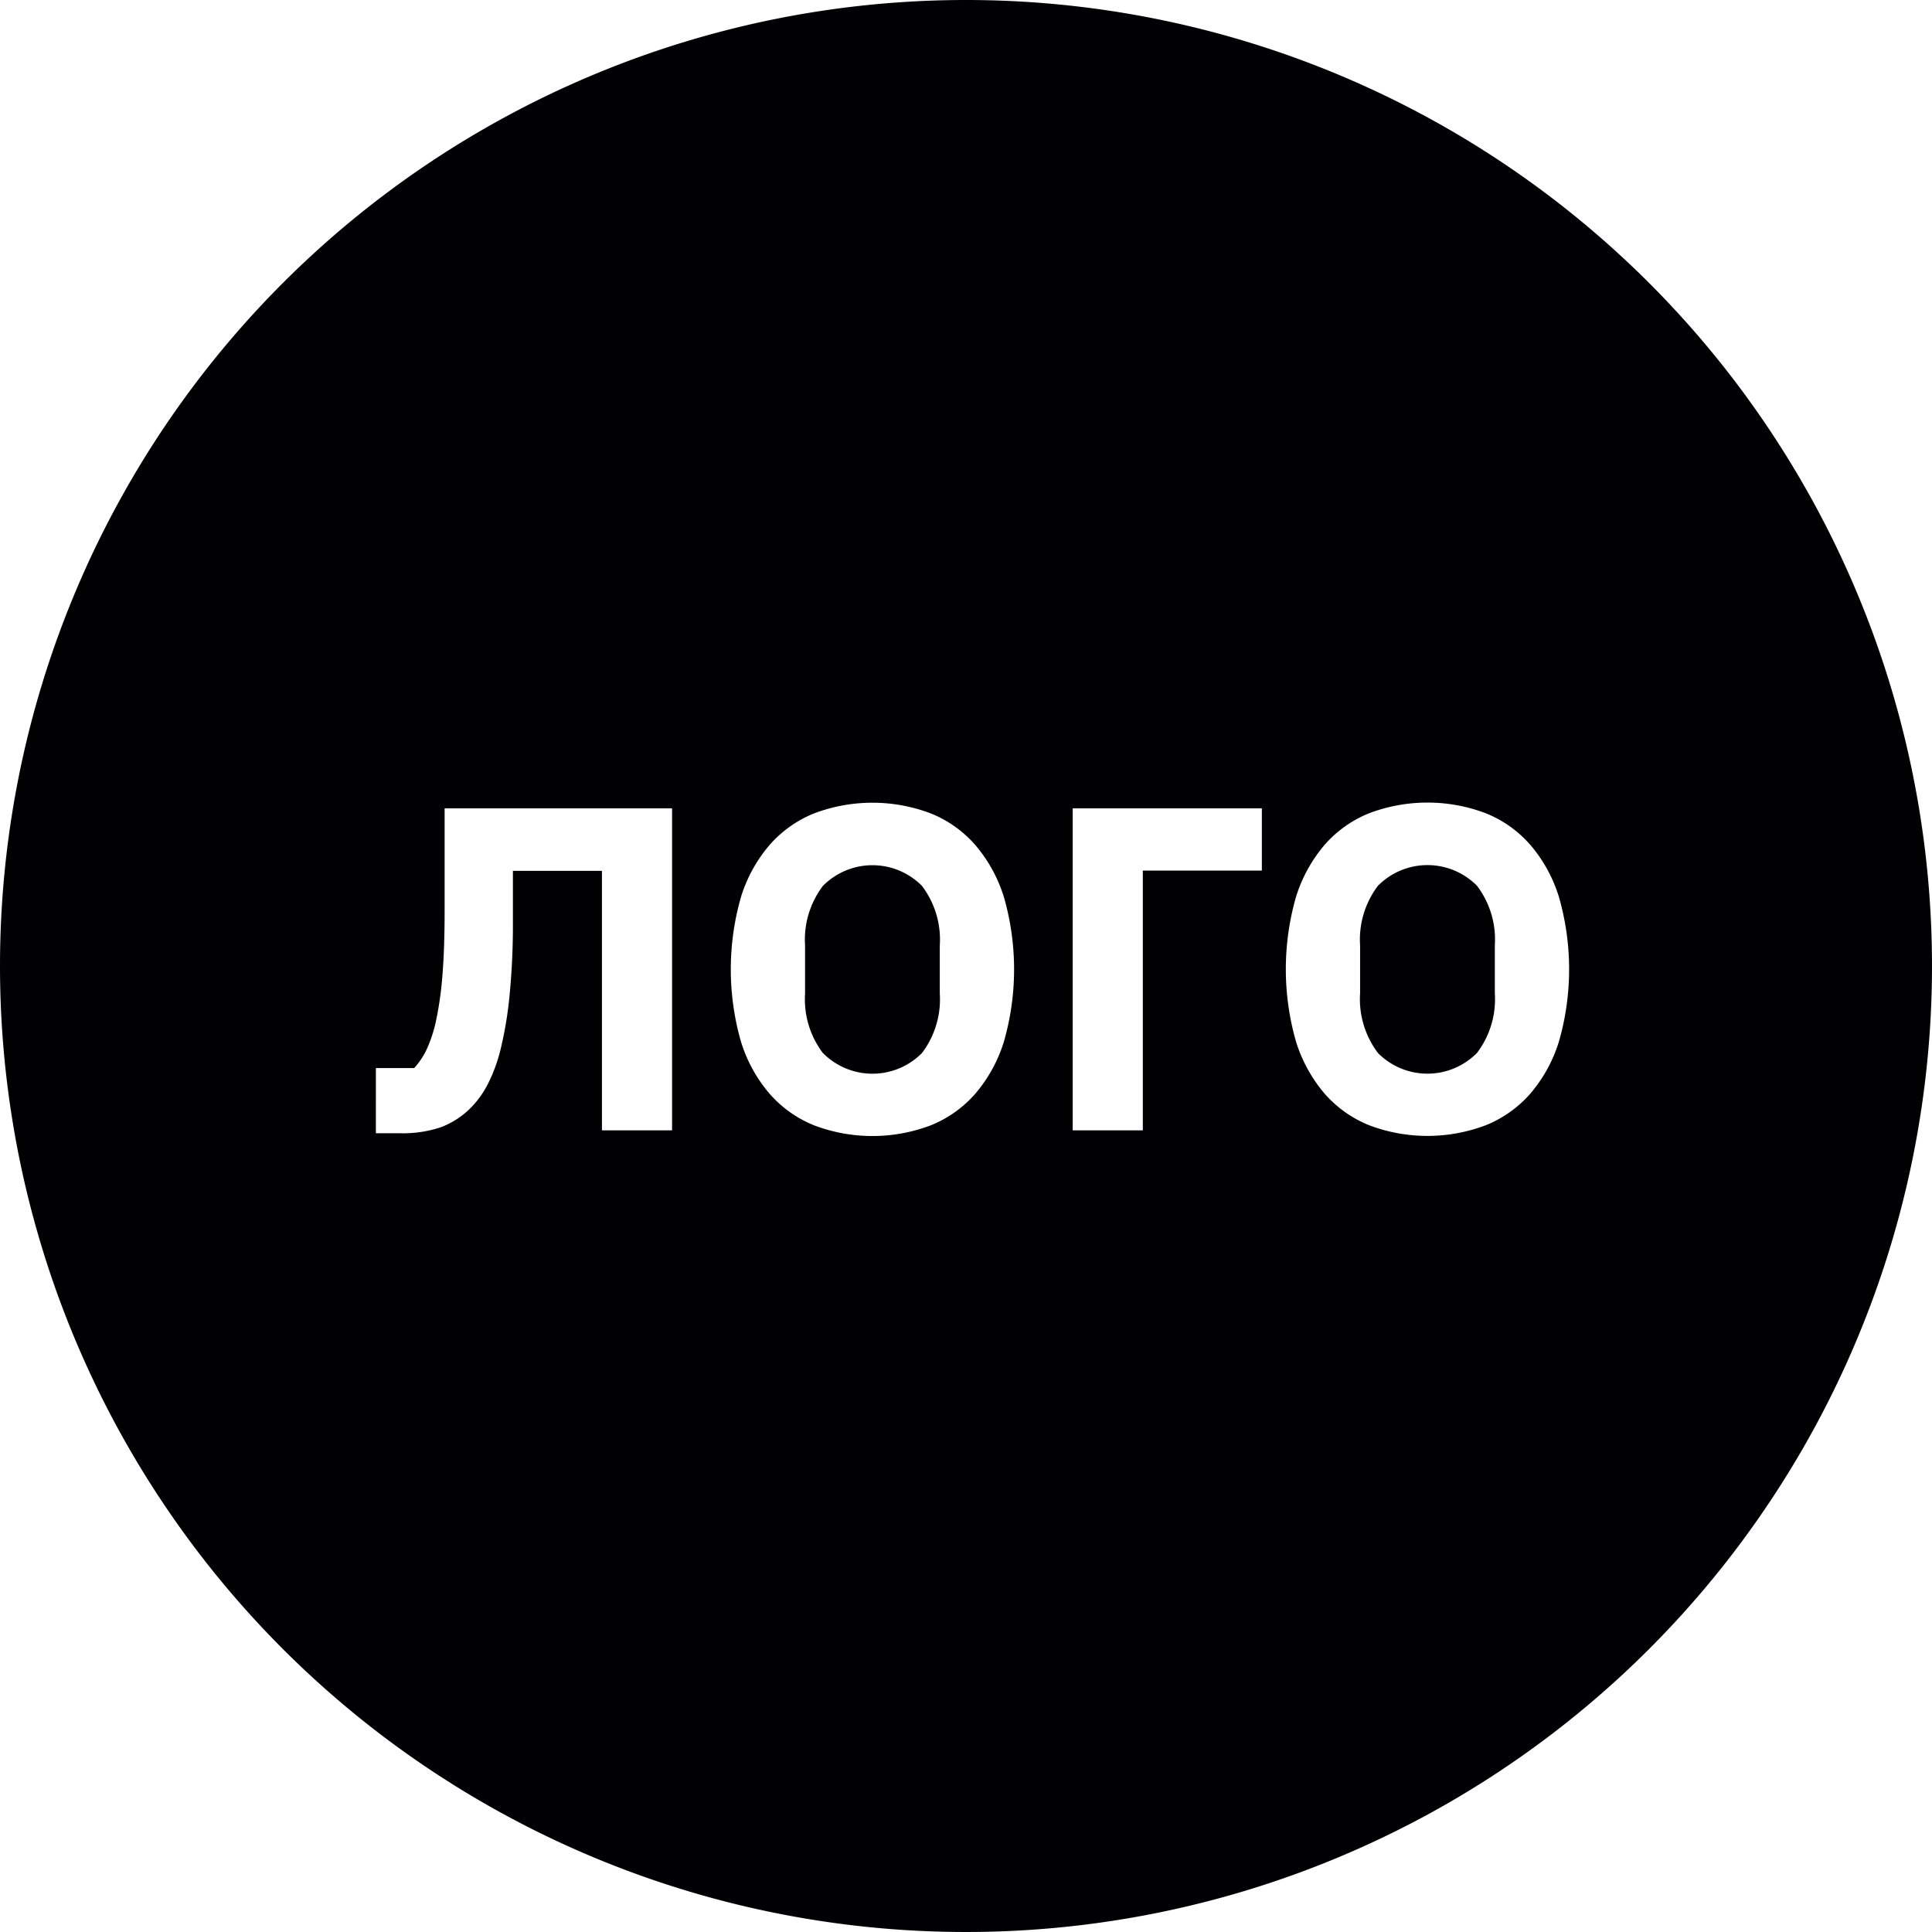 <svg xmlns="http://www.w3.org/2000/svg" width="67" height="67" viewBox="0 0 67 67">
  <defs>
    <style>
      .cls-1 {
        fill: #010103;
        fill-rule: evenodd;
      }
    </style>
  </defs>
  <path id="logo21.svg" class="cls-1" d="M649.5,703A33.5,33.5,0,1,1,616,736.5h0A33.5,33.5,0,0,1,649.5,703Zm-20.461,39.3h0.832a4.147,4.147,0,0,0,1.416-.208,2.927,2.927,0,0,0,1.064-.7,3.346,3.346,0,0,0,.568-0.8,5.624,5.624,0,0,0,.456-1.265,13.4,13.4,0,0,0,.3-1.848,25.268,25.268,0,0,0,.112-2.552V733.2h3.088v9h2.432V731.033h-7.888v3.551q0,1.281-.072,2.185a12.143,12.143,0,0,1-.208,1.543,4.8,4.8,0,0,1-.328,1.048,2.571,2.571,0,0,1-.448.68h-1.328V742.3h0Zm19.232-.272a4.049,4.049,0,0,0,1.552-1.1,5.085,5.085,0,0,0,.992-1.807,9.073,9.073,0,0,0,0-5.009,5.1,5.1,0,0,0-.992-1.807,4.062,4.062,0,0,0-1.552-1.1,5.713,5.713,0,0,0-4.032,0,4.062,4.062,0,0,0-1.552,1.1,5.061,5.061,0,0,0-.992,1.807,9.092,9.092,0,0,0,0,5.009,5.061,5.061,0,0,0,.992,1.807,4.049,4.049,0,0,0,1.552,1.1,5.7,5.7,0,0,0,4.032,0h0Zm-3.736-2.512a3.089,3.089,0,0,1-.616-2.064v-1.663a3.089,3.089,0,0,1,.616-2.064,2.415,2.415,0,0,1,3.414-.027h0l0.026,0.027a3.083,3.083,0,0,1,.616,2.064v1.663a3.089,3.089,0,0,1-.616,2.064,2.414,2.414,0,0,1-3.414.024h0l-0.026-.026h0v0ZM653.2,742.2h2.432v-9.008h4.128v-2.16H653.2V742.2Zm14.319-.175a4.063,4.063,0,0,0,1.552-1.1,5.074,5.074,0,0,0,.992-1.808,9.073,9.073,0,0,0,0-5.009,5.074,5.074,0,0,0-.992-1.808,4.063,4.063,0,0,0-1.552-1.1,5.713,5.713,0,0,0-4.032,0,4.07,4.07,0,0,0-1.552,1.1,5.113,5.113,0,0,0-.992,1.808,9.092,9.092,0,0,0,0,5.009,5.113,5.113,0,0,0,.992,1.808,4.07,4.07,0,0,0,1.552,1.1,5.711,5.711,0,0,0,4.031,0h0Zm-3.736-2.513a3.089,3.089,0,0,1-.616-2.064v-1.664a3.088,3.088,0,0,1,.616-2.063,2.415,2.415,0,0,1,3.414-.027h0l0.026,0.027a3.077,3.077,0,0,1,.616,2.063v1.664a3.078,3.078,0,0,1-.616,2.064,2.413,2.413,0,0,1-3.413.029h0l-0.027-.028h0Z" transform="translate(-616 -703)"/>
</svg>

